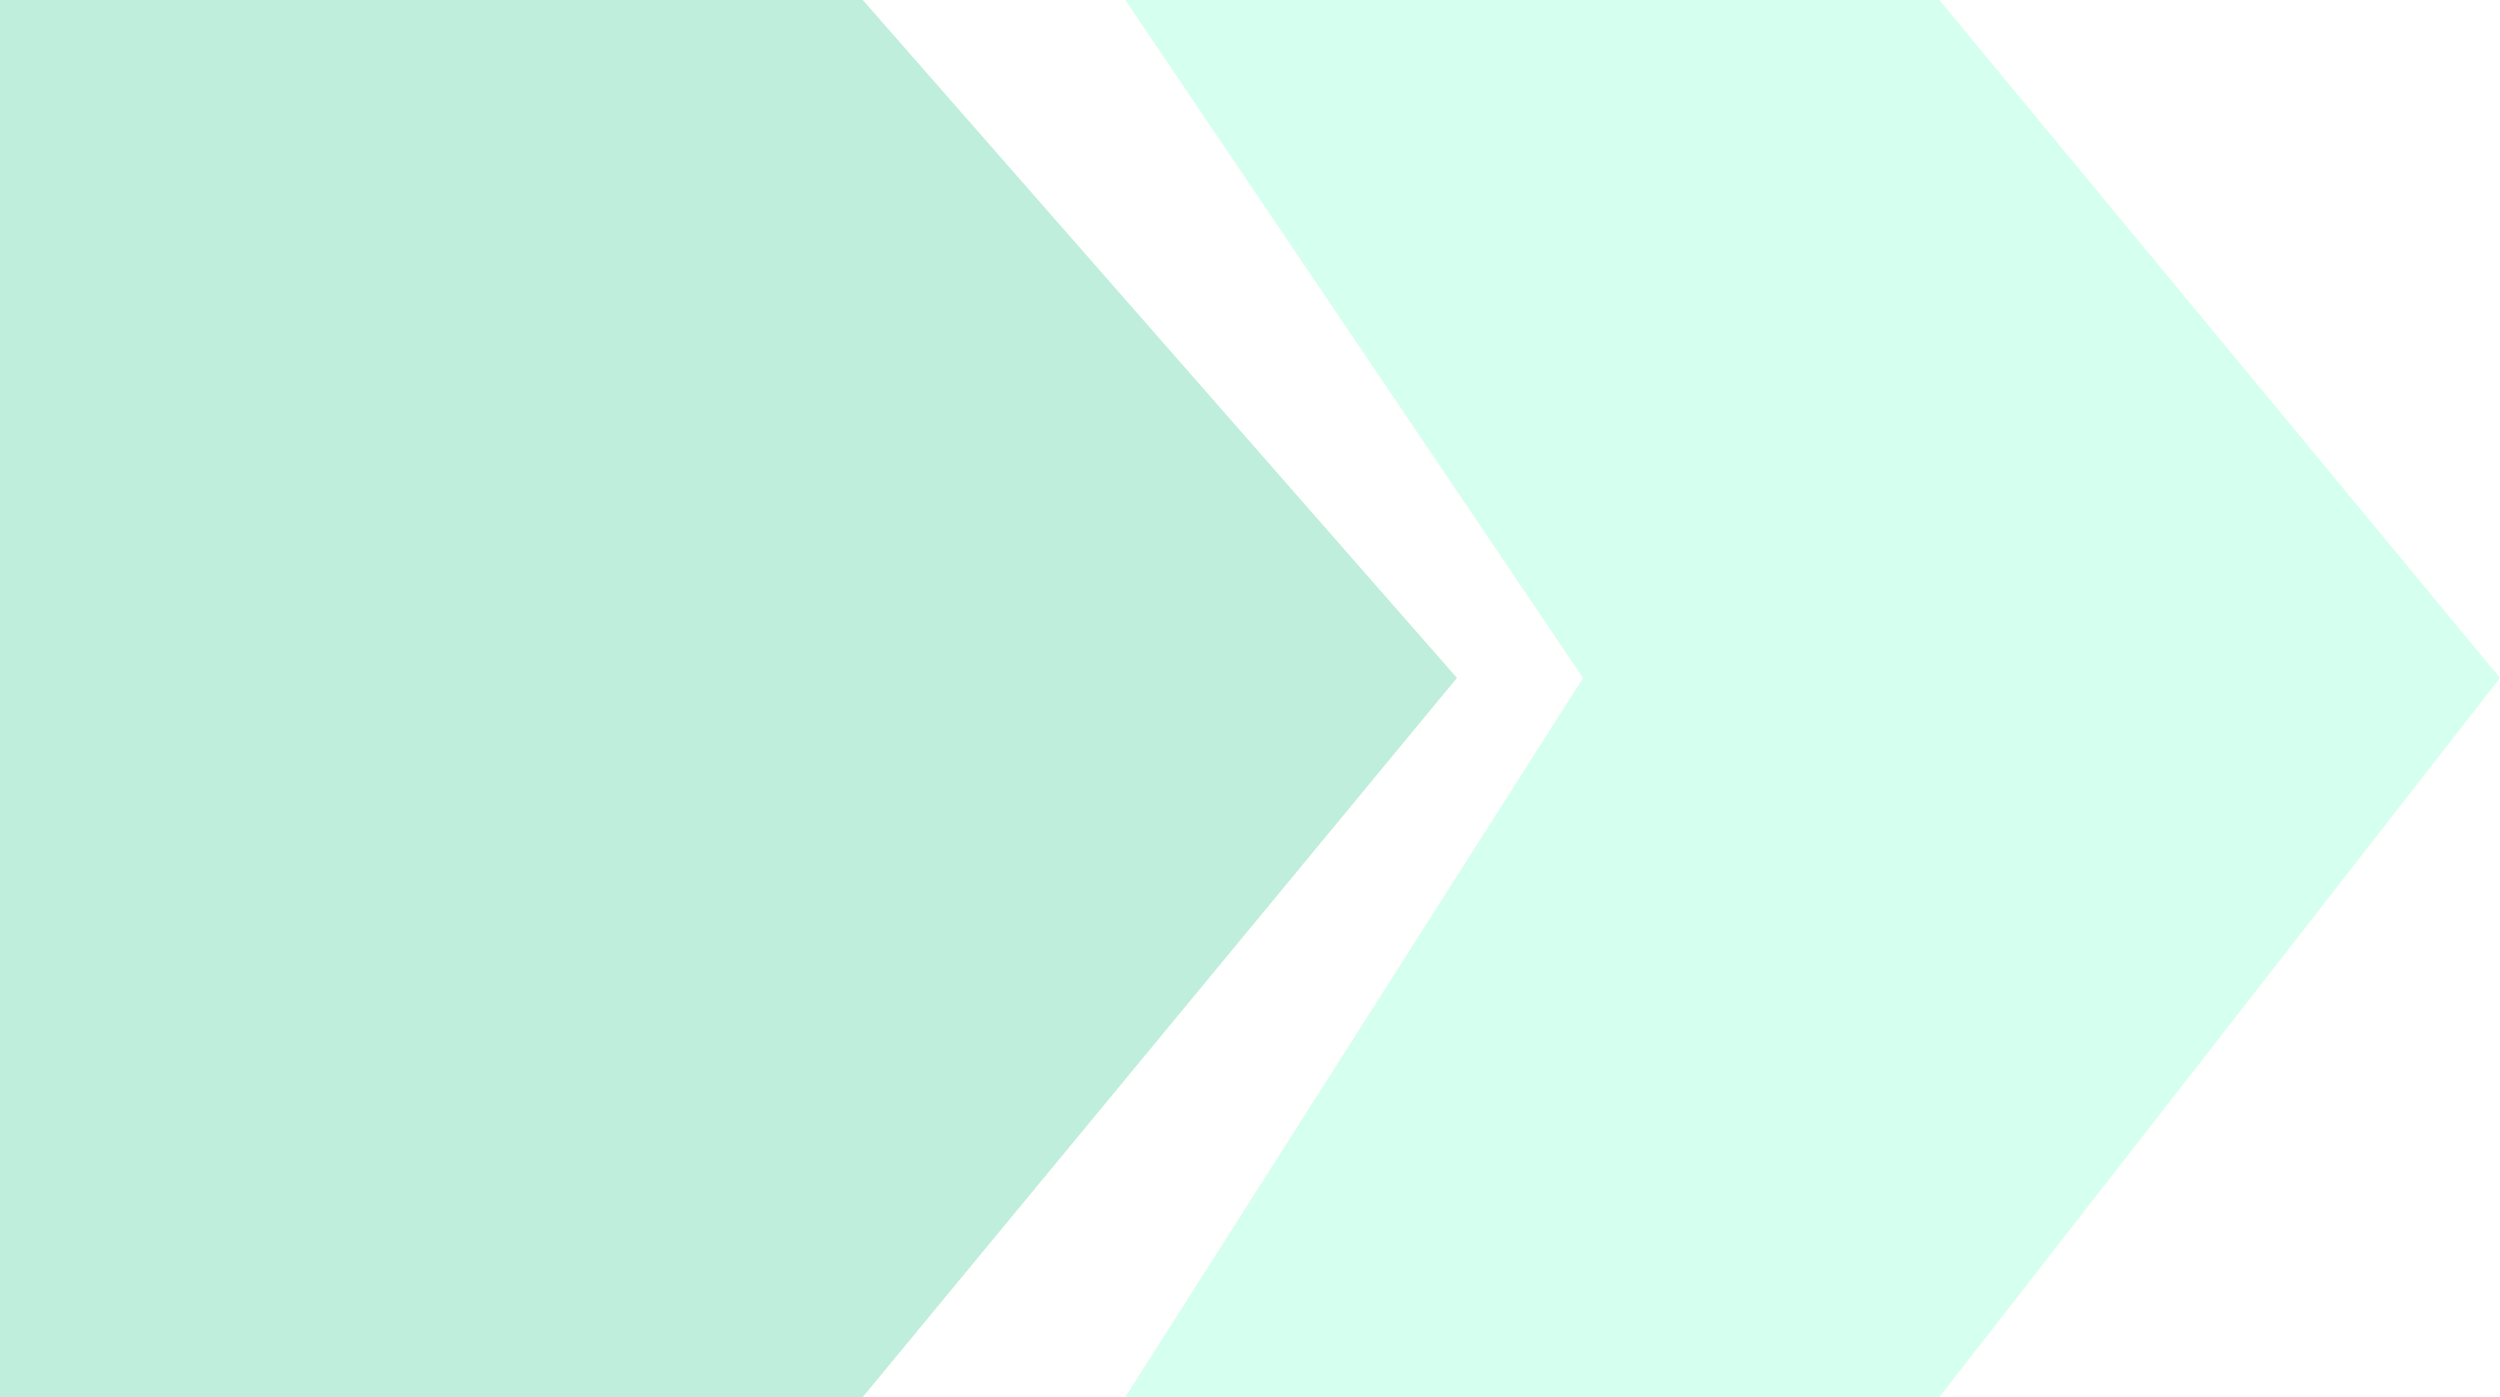 <svg xmlns="http://www.w3.org/2000/svg" width="62.198" height="34.757" viewBox="0 0 62.198 34.757">
  <g id="Group_2096" data-name="Group 2096" transform="translate(-107 -362)">
    <path id="Path_1482" data-name="Path 1482" d="M2252.909,6768.249v-21.466L2269.775,6732l17.89,14.782v21.466h-34.756Z" transform="translate(6875.248 -1890.909) rotate(90)" fill="#02c076" opacity="0.25"/>
    <path id="Path_1483" data-name="Path 1483" d="M2252.909,6766.2v-20.251L2269.775,6732l17.89,13.946V6766.2l-17.89-11.387Z" transform="translate(6901.197 -1890.909) rotate(90)" fill="#2effae" opacity="0.2"/>
  </g>
</svg>
